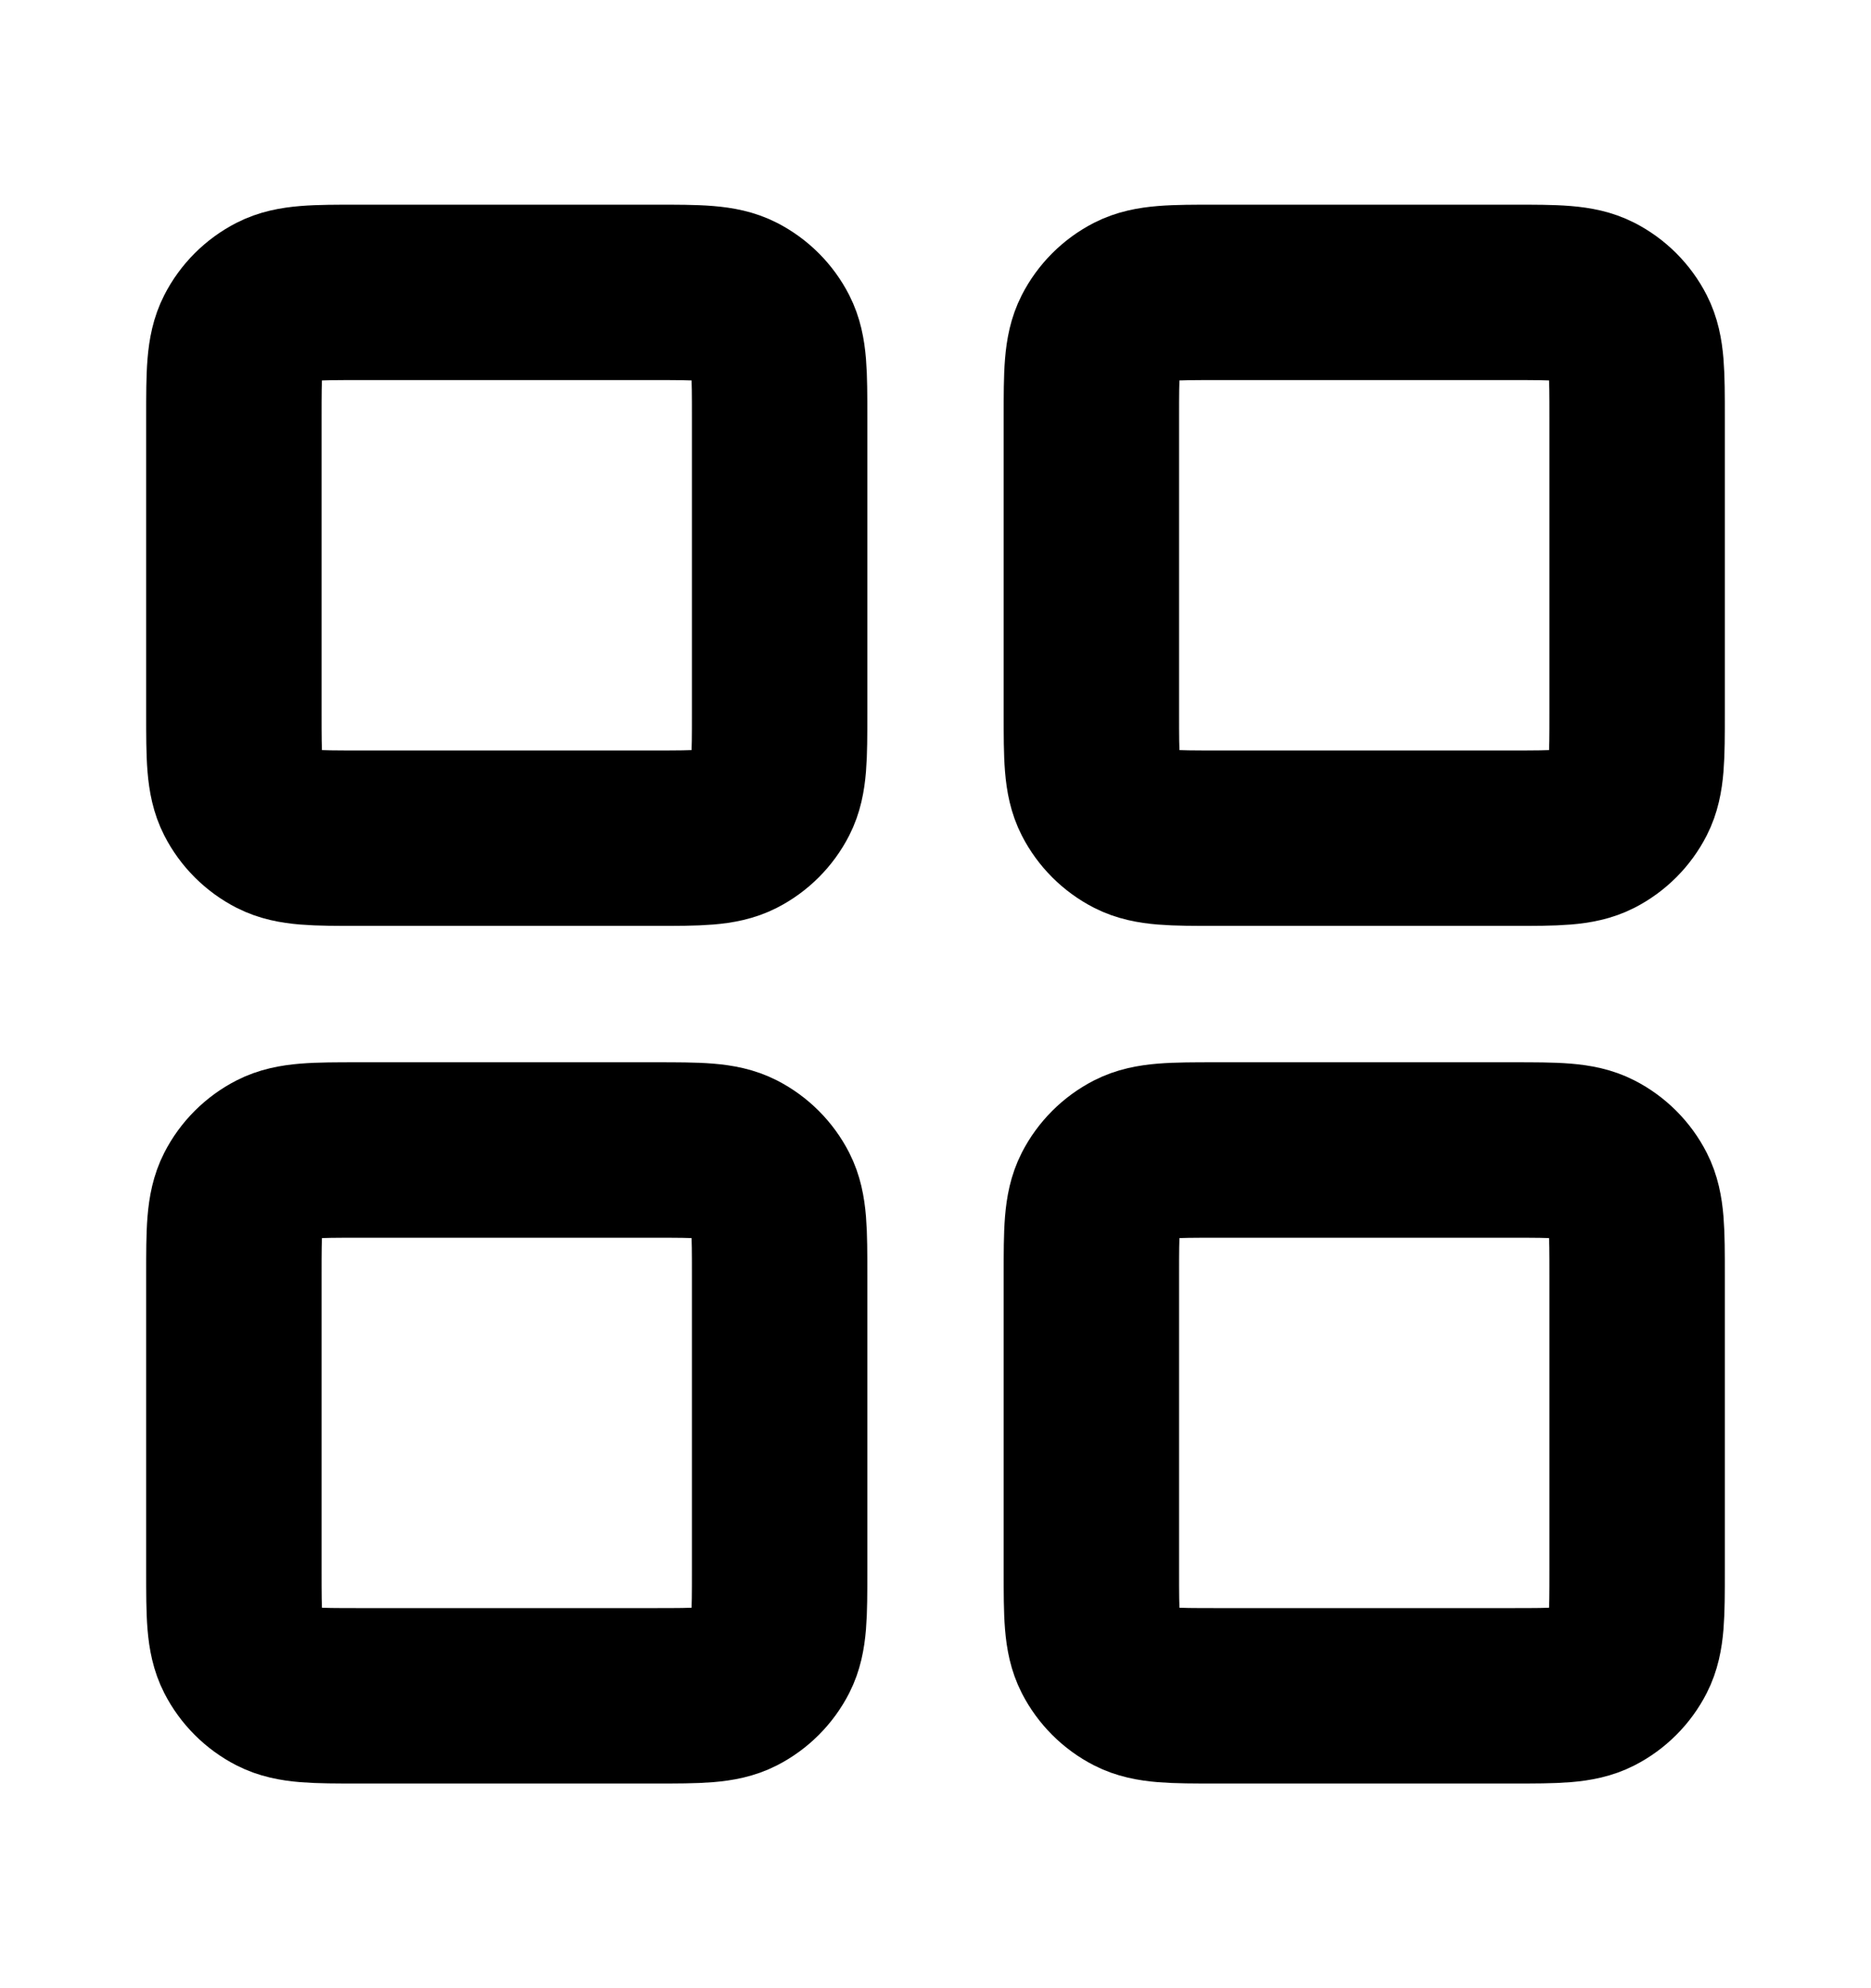 <svg width="16" height="17" viewBox="0 0 16 17" fill="none" xmlns="http://www.w3.org/2000/svg">
  <path d="M5.6 2.5H3.067C2.693 2.5 2.507 2.5 2.364 2.573C2.239 2.637 2.137 2.739 2.073 2.864C2 3.007 2 3.193 2 3.567V6.1C2 6.473 2 6.66 2.073 6.803C2.137 6.928 2.239 7.03 2.364 7.094C2.507 7.167 2.693 7.167 3.067 7.167H5.6C5.973 7.167 6.16 7.167 6.303 7.094C6.428 7.03 6.53 6.928 6.594 6.803C6.667 6.66 6.667 6.473 6.667 6.1V3.567C6.667 3.193 6.667 3.007 6.594 2.864C6.53 2.739 6.428 2.637 6.303 2.573C6.16 2.5 5.973 2.5 5.6 2.5Z" stroke="currentColor" stroke-width="1.5" stroke-linecap="round" stroke-linejoin="round"/>
  <path d="M12.933 2.5H10.4C10.027 2.5 9.84 2.5 9.697 2.573C9.572 2.637 9.47 2.739 9.406 2.864C9.333 3.007 9.333 3.193 9.333 3.567V6.1C9.333 6.473 9.333 6.66 9.406 6.803C9.47 6.928 9.572 7.03 9.697 7.094C9.84 7.167 10.027 7.167 10.4 7.167H12.933C13.307 7.167 13.493 7.167 13.636 7.094C13.761 7.03 13.863 6.928 13.927 6.803C14 6.66 14 6.473 14 6.1V3.567C14 3.193 14 3.007 13.927 2.864C13.863 2.739 13.761 2.637 13.636 2.573C13.493 2.5 13.307 2.5 12.933 2.5Z" stroke="currentColor" stroke-width="1.5" stroke-linecap="round" stroke-linejoin="round"/>
  <path d="M12.933 9.833H10.4C10.027 9.833 9.84 9.833 9.697 9.906C9.572 9.97 9.47 10.072 9.406 10.197C9.333 10.34 9.333 10.527 9.333 10.9V13.433C9.333 13.807 9.333 13.993 9.406 14.136C9.47 14.261 9.572 14.363 9.697 14.427C9.84 14.5 10.027 14.5 10.4 14.5H12.933C13.307 14.5 13.493 14.5 13.636 14.427C13.761 14.363 13.863 14.261 13.927 14.136C14 13.993 14 13.807 14 13.433V10.9C14 10.527 14 10.34 13.927 10.197C13.863 10.072 13.761 9.97 13.636 9.906C13.493 9.833 13.307 9.833 12.933 9.833Z" stroke="currentColor" stroke-width="1.5" stroke-linecap="round" stroke-linejoin="round"/>
  <path d="M5.6 9.833H3.067C2.693 9.833 2.507 9.833 2.364 9.906C2.239 9.97 2.137 10.072 2.073 10.197C2 10.34 2 10.527 2 10.9V13.433C2 13.807 2 13.993 2.073 14.136C2.137 14.261 2.239 14.363 2.364 14.427C2.507 14.5 2.693 14.5 3.067 14.5H5.6C5.973 14.5 6.16 14.5 6.303 14.427C6.428 14.363 6.53 14.261 6.594 14.136C6.667 13.993 6.667 13.807 6.667 13.433V10.9C6.667 10.527 6.667 10.34 6.594 10.197C6.53 10.072 6.428 9.97 6.303 9.906C6.16 9.833 5.973 9.833 5.6 9.833Z" stroke="currentColor" stroke-width="1.5" stroke-linecap="round" stroke-linejoin="round"/>
</svg>
